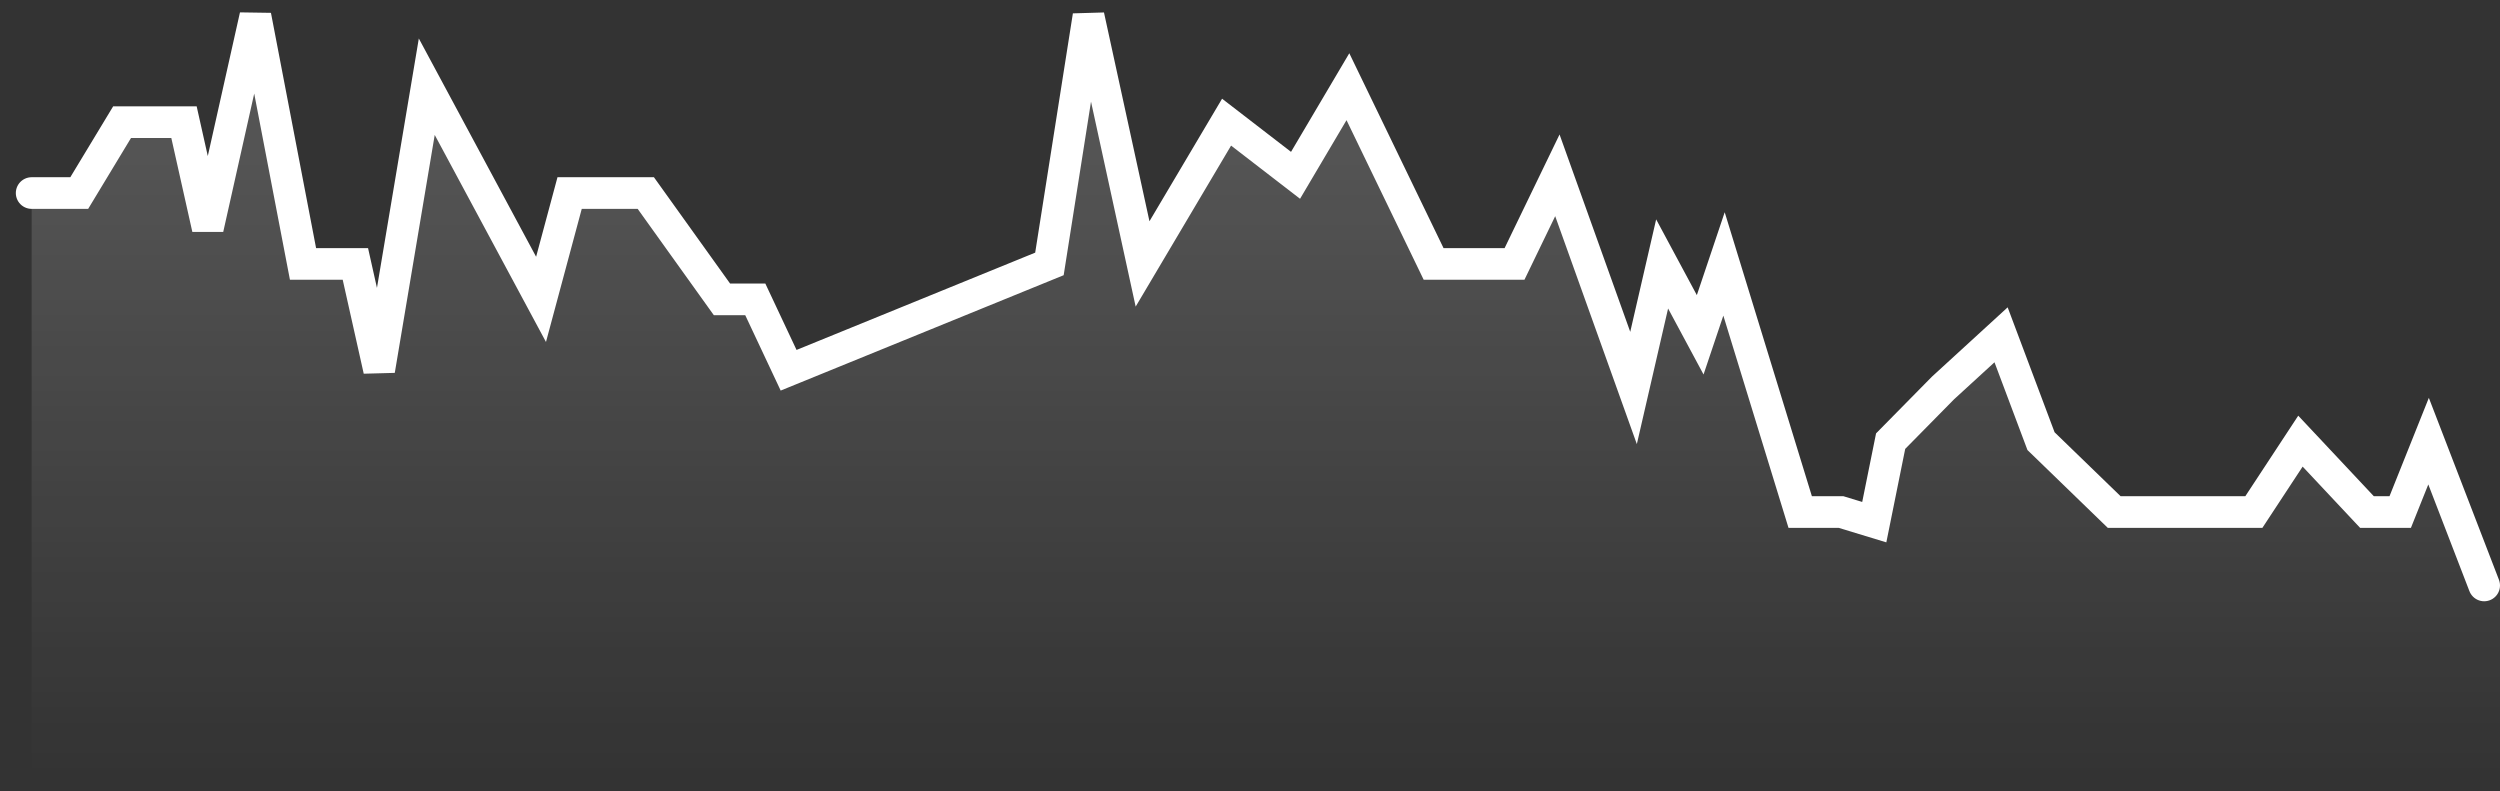 <svg width="79" height="25" viewBox="0 0 79 25" fill="none" xmlns="http://www.w3.org/2000/svg">
<rect x="0" y="0" width="79" height="25" fill="#333333" stroke="none"/>
<path d="M2.504 6.1H1L1 24.5L79 24.5V18.5L76.743 13.94L75.847 16.18H74.796L72.694 13.94L71.222 16.18L66.808 16.18L64.496 13.94L63.234 10.58L61.399 12.26L59.744 13.94L59.227 16.5L58.176 16.18H56.886L54.479 8.34L53.726 10.58L52.523 8.34L51.62 12.26L49.213 5.54L47.859 8.34H45.302L42.594 2.74L40.939 5.54L38.76 3.86L36.105 8.34L34.397 0.5L33.162 8.34L24.92 11.7L23.867 9.46H22.814L20.407 6.1H18L17.097 9.46L13.486 2.74L11.982 11.7L11.23 8.34H9.575L8.071 0.5L6.566 7.22L5.814 3.86H3.858L2.504 6.1Z" fill="url(#paint0_linear_4711_1227)" fill-opacity="0.16"/>
<path d="M1 6.1H2.504L3.858 3.86H5.814L6.566 7.22L8.071 0.5L9.575 8.34H11.23L11.982 11.7L13.486 2.74L17.097 9.46L18 6.1H20.407L22.814 9.46H23.867L24.92 11.7L33.162 8.34L34.397 0.5L36.105 8.34L38.76 3.86L40.939 5.54L42.594 2.74L45.302 8.34H47.859L49.213 5.54L51.62 12.26L52.523 8.34L53.726 10.58L54.479 8.34L56.886 16.18H58.176L59.227 16.5L59.744 13.94L61.399 12.26L63.234 10.58L64.496 13.94L66.808 16.18L71.222 16.18L72.694 13.94L74.796 16.18H75.847L76.743 13.94L78.5 18.5" stroke="white" stroke-linecap="round"/>
<defs>
<linearGradient id="paint0_linear_4711_1227" x1="40" y1="24.5" x2="40" y2="0.5" gradientUnits="userSpaceOnUse">
<stop stop-color="white" stop-opacity="0"/>
<stop offset="0.81" stop-color="white"/>
</linearGradient>
</defs>
</svg>
